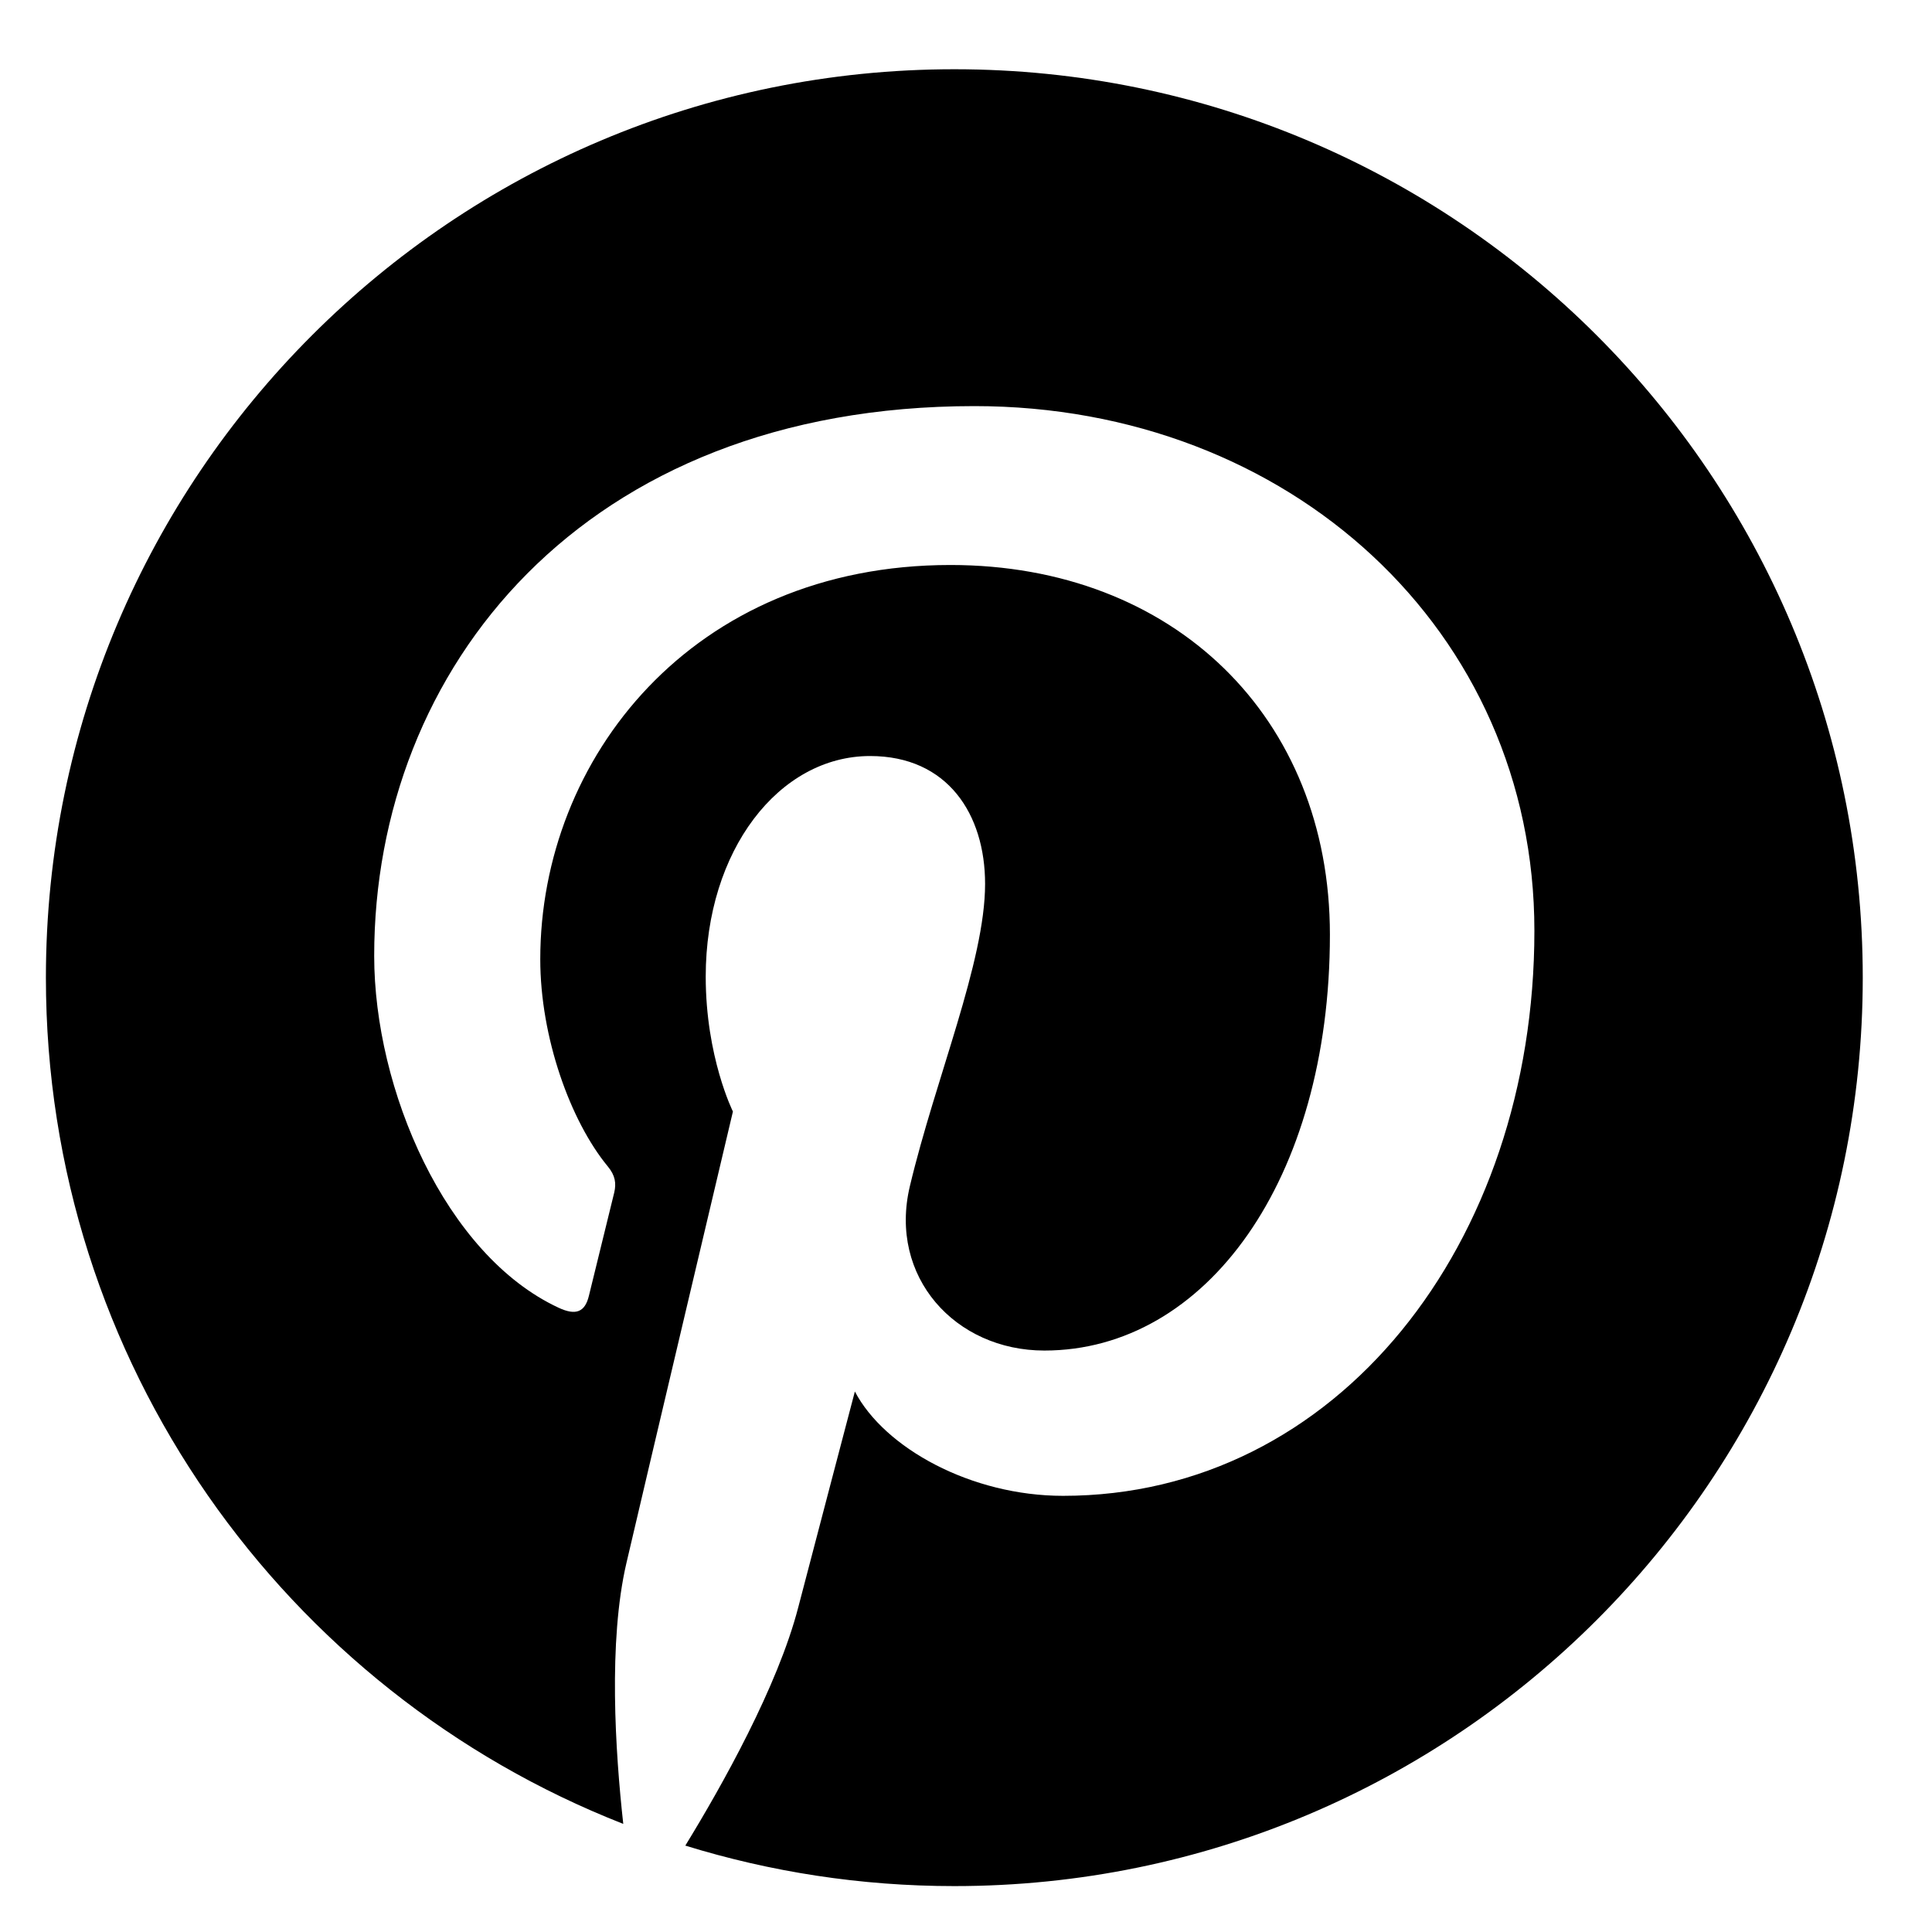 <svg width="25" height="25" viewBox="0 0 25 25" fill="none" xmlns="http://www.w3.org/2000/svg">
<path fill-rule="evenodd" clip-rule="evenodd" d="M12.349 0.896C5.857 0.896 0.594 6.159 0.594 12.651C0.594 17.631 3.692 21.888 8.065 23.601C7.962 22.671 7.869 21.241 8.106 20.225C8.319 19.308 9.484 14.383 9.484 14.383C9.484 14.383 9.132 13.678 9.132 12.637C9.132 11.003 10.08 9.783 11.259 9.783C12.262 9.783 12.747 10.536 12.747 11.438C12.747 12.447 12.105 13.955 11.773 15.352C11.496 16.522 12.36 17.476 13.514 17.476C15.603 17.476 17.209 15.273 17.209 12.094C17.209 9.279 15.187 7.311 12.299 7.311C8.954 7.311 6.991 9.82 6.991 12.412C6.991 13.423 7.38 14.506 7.866 15.095C7.962 15.211 7.976 15.313 7.948 15.432C7.858 15.803 7.66 16.602 7.621 16.765C7.57 16.98 7.451 17.026 7.228 16.922C5.76 16.239 4.842 14.093 4.842 12.369C4.842 8.661 7.536 5.255 12.609 5.255C16.686 5.255 19.855 8.161 19.855 12.044C19.855 16.095 17.301 19.356 13.756 19.356C12.565 19.356 11.445 18.737 11.062 18.006C11.062 18.006 10.472 20.25 10.329 20.8C10.064 21.821 9.347 23.101 8.868 23.882C9.968 24.222 11.137 24.406 12.349 24.406C18.841 24.406 24.104 19.143 24.104 12.651C24.104 6.159 18.841 0.896 12.349 0.896Z" fill="black"/>
</svg>
